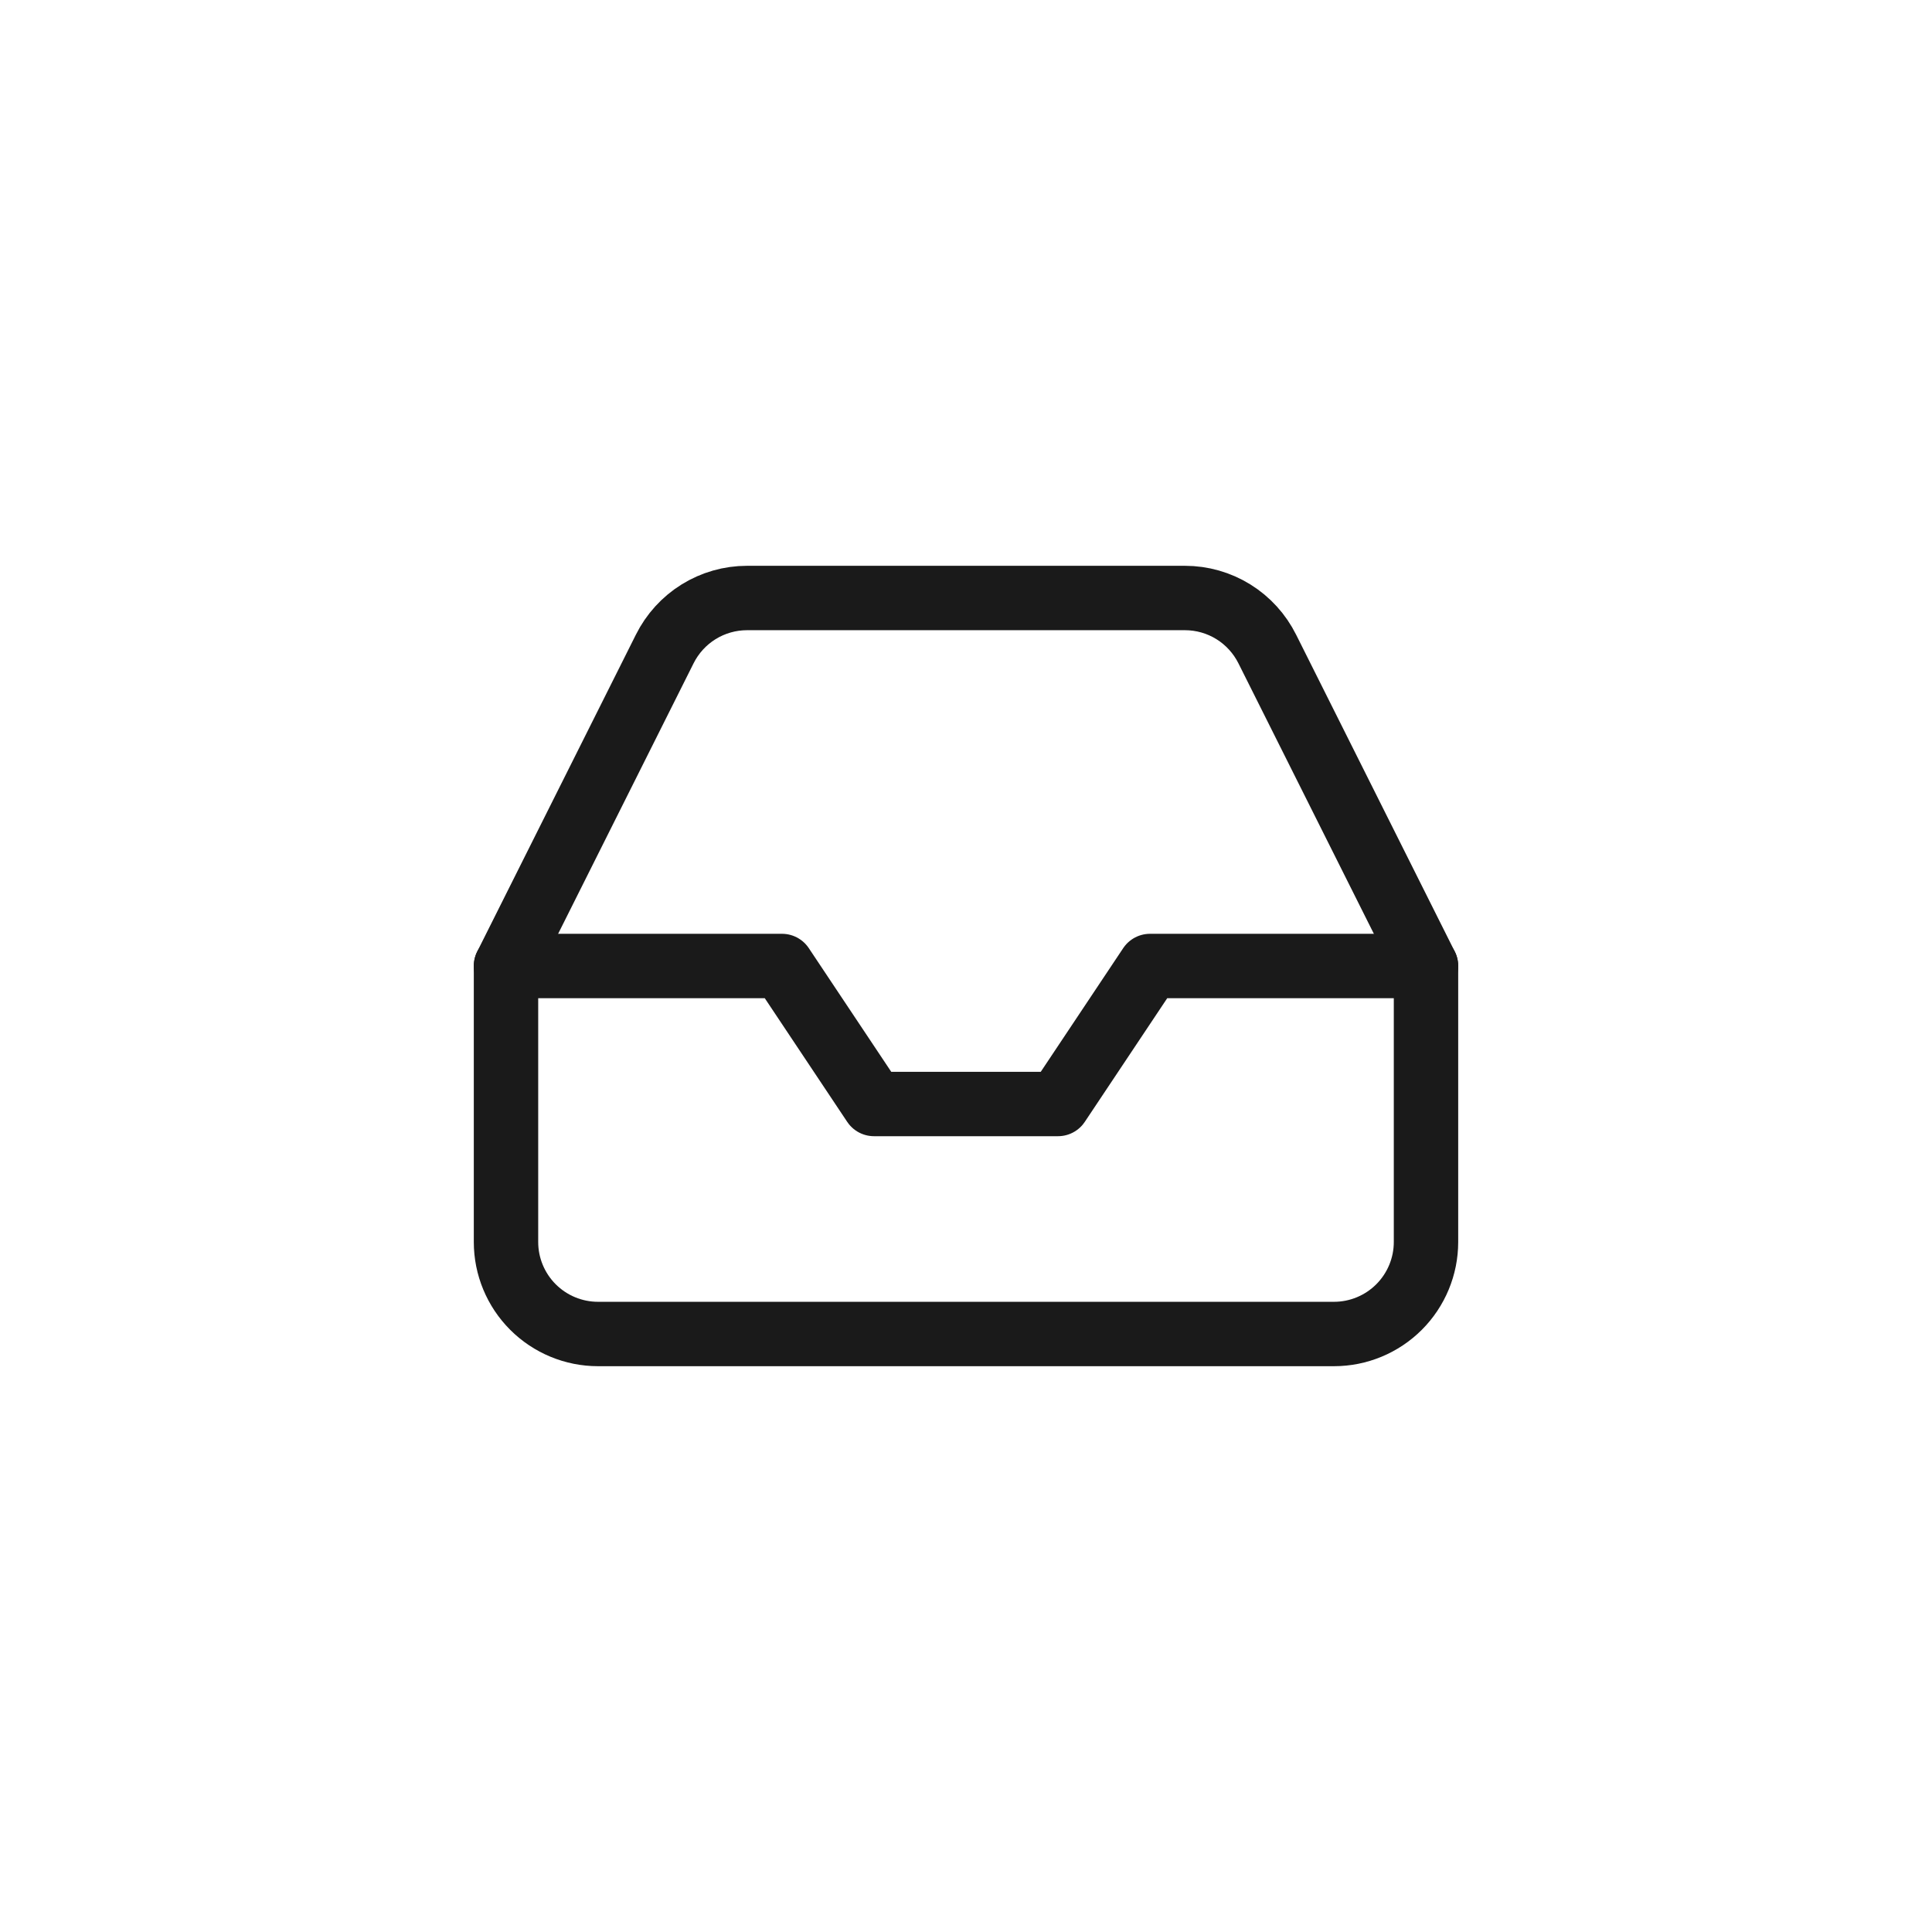 <svg width="42" height="42" viewBox="0 0 42 42" fill="none" xmlns="http://www.w3.org/2000/svg">
	<path d="M31 21H25L23 24H19L17 21H11" stroke="#1A1A1A" stroke-width="1.4" stroke-linecap="round" stroke-linejoin="round" />
	<path d="M14.45 14.11L11 21V27C11 27.53 11.211 28.039 11.586 28.414C11.961 28.789 12.47 29 13 29H29C29.53 29 30.039 28.789 30.414 28.414C30.789 28.039 31 27.53 31 27V21L27.55 14.11C27.384 13.777 27.129 13.496 26.813 13.3C26.497 13.104 26.132 13 25.76 13H16.24C15.868 13 15.503 13.104 15.187 13.3C14.871 13.496 14.616 13.777 14.45 14.11V14.11Z" stroke="#1A1A1A" stroke-width="1.4" stroke-linecap="round" stroke-linejoin="round" />
</svg>

